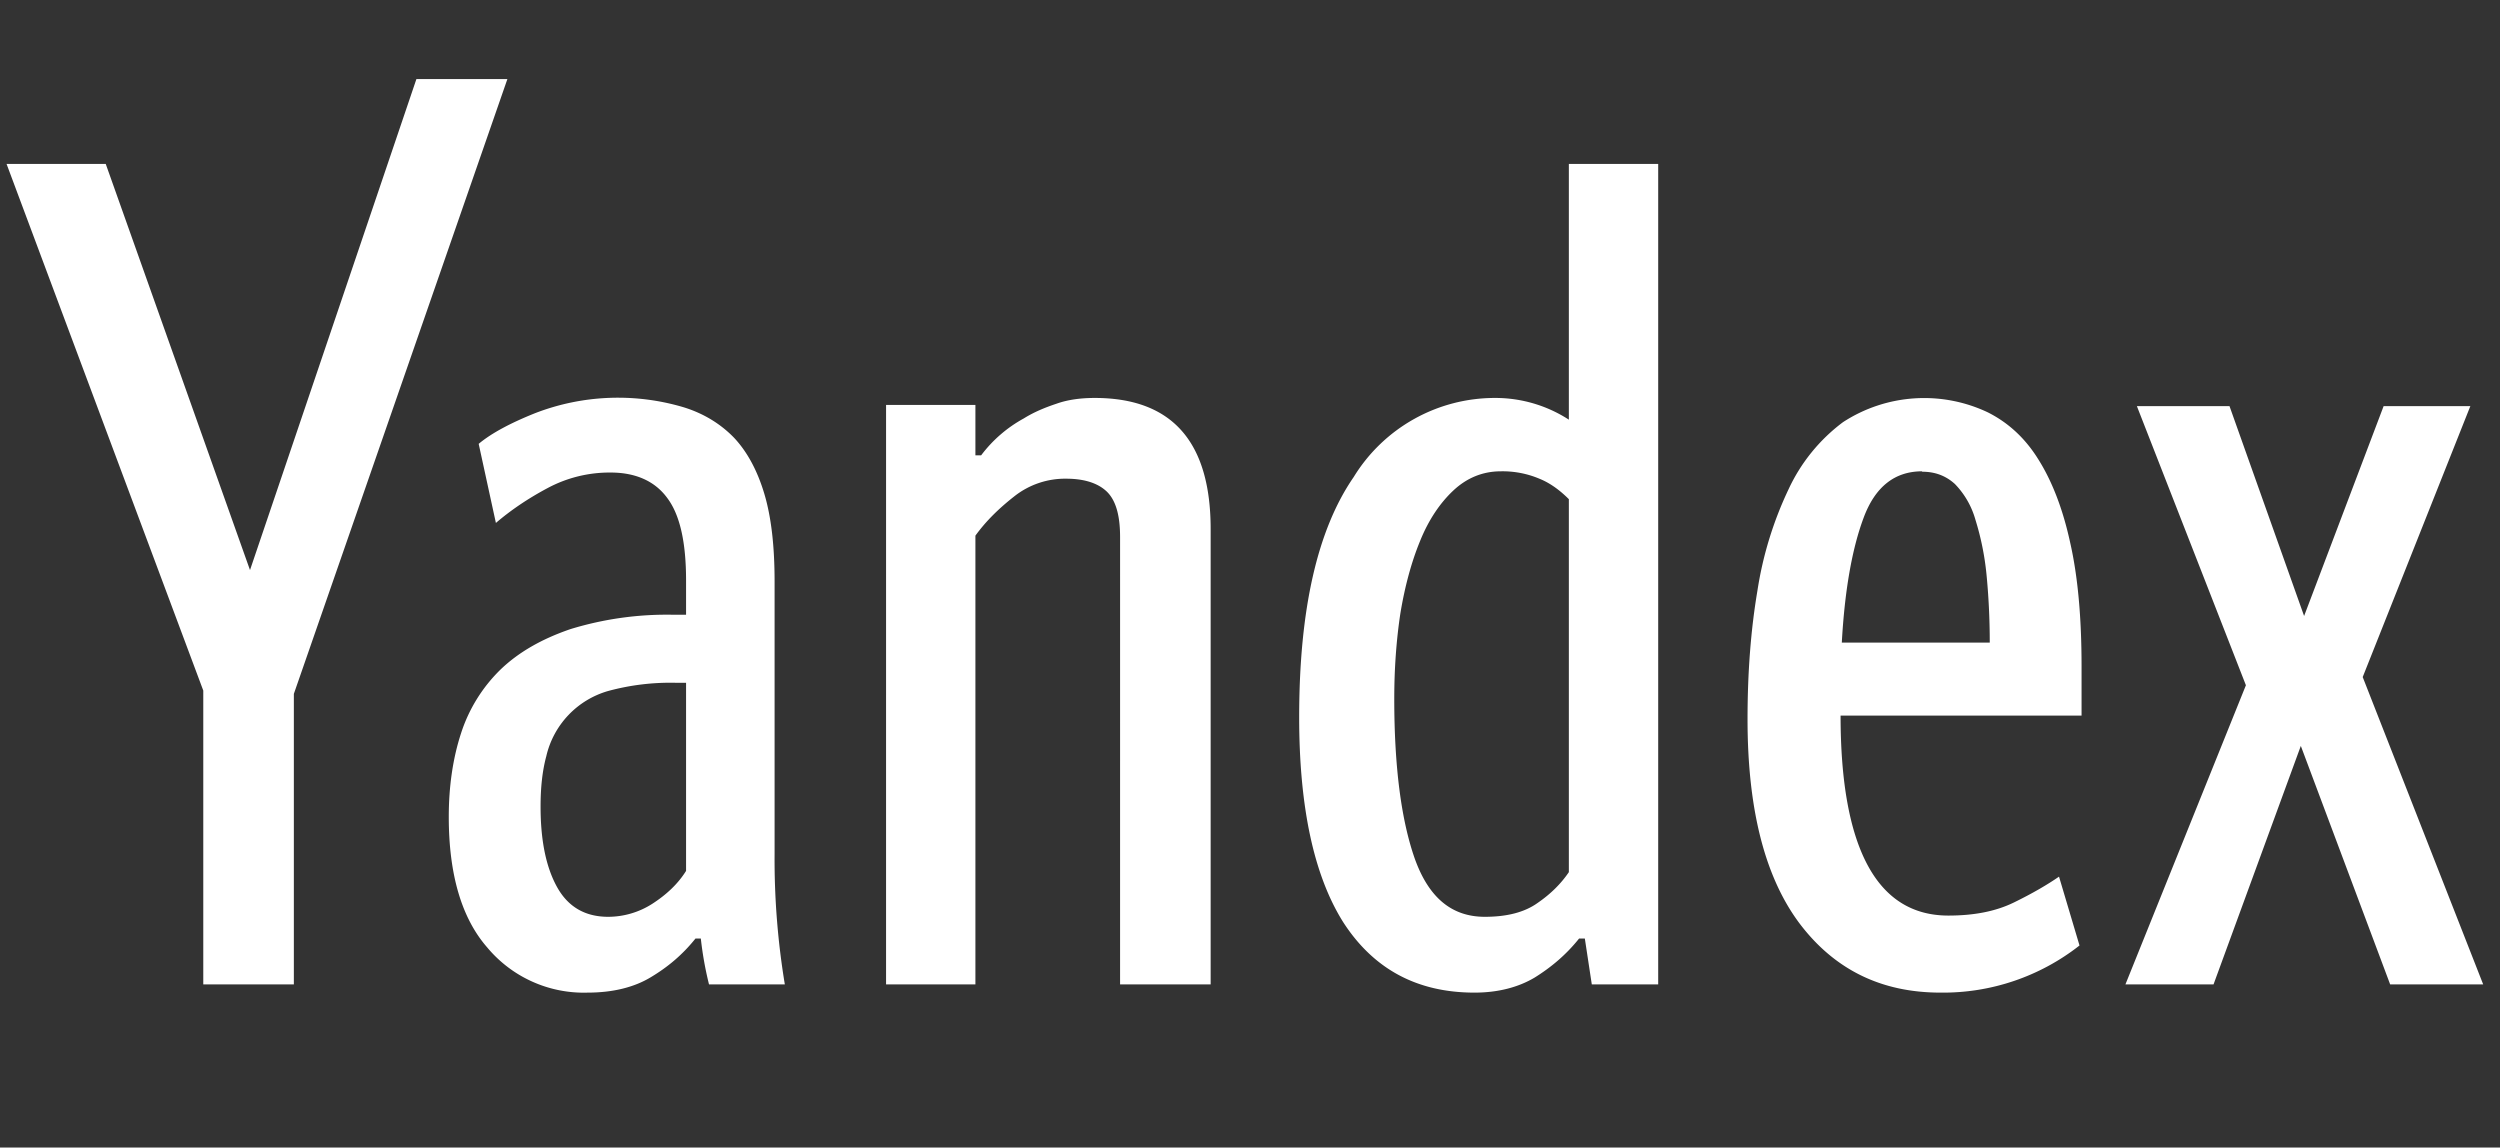 <svg xmlns="http://www.w3.org/2000/svg" width="61" height="28"><rect width="100%" height="100%" fill="#333333" stroke="none"/><path d="M4.96 24.02v-7.17L.16 4h2.42l3.52 9.91 4.06-11.98h2.22l-5.21 15v7.09H4.96zm11.78-7.36h-.25a5.8 5.8 0 0 0-1.65.2 2.16 2.16 0 0 0-1.51 1.59c-.1.37-.14.78-.14 1.23 0 .82.13 1.47.4 1.96s.69.73 1.25.73a2 2 0 0 0 1.08-.32c.34-.22.62-.48.82-.8v-4.6zm2.16 4.17a18.67 18.67 0 0 0 .25 3.19H17.3a8.5 8.5 0 0 1-.2-1.12h-.13c-.32.4-.68.7-1.1.95-.4.24-.92.37-1.53.37a3.07 3.07 0 0 1-2.45-1.1c-.63-.72-.94-1.79-.94-3.19 0-.74.1-1.43.3-2.04a3.8 3.8 0 0 1 .97-1.56c.44-.42 1-.74 1.7-.98a8.02 8.02 0 0 1 2.52-.35h.3v-.84c0-.93-.15-1.6-.46-2.01-.3-.41-.77-.62-1.38-.62a3.2 3.2 0 0 0-1.54.38c-.47.25-.9.54-1.26.85l-.42-1.93c.31-.26.78-.51 1.38-.75a5.61 5.61 0 0 1 3.63-.14c.48.15.89.4 1.22.74.32.34.57.8.74 1.37.17.57.25 1.28.25 2.14v6.64zm4.9 3.19h-2.18V9.88h2.18v1.23h.14a3.25 3.25 0 0 1 1.04-.9c.24-.15.5-.26.8-.36.28-.1.6-.14.93-.14 1.89 0 2.83 1.07 2.83 3.2v11.11h-2.21V13.1c0-.54-.11-.91-.34-1.12-.22-.2-.55-.3-.98-.3a2 2 0 0 0-1.26.43c-.37.29-.69.6-.95.96v10.95zm12.18.2c-1.4 0-2.46-.57-3.2-1.71-.72-1.14-1.08-2.81-1.08-5.01 0-2.62.44-4.57 1.33-5.86a4.04 4.04 0 0 1 3.45-1.93 3.3 3.3 0 0 1 1.8.53V4h2.18v20.02h-1.62l-.17-1.12h-.14c-.32.4-.68.7-1.08.95-.4.24-.9.37-1.47.37zm2.3-12.04c-.23-.23-.47-.4-.72-.5a2.31 2.31 0 0 0-.94-.18c-.44 0-.83.16-1.16.47-.32.3-.6.71-.81 1.23-.21.51-.37 1.1-.48 1.76-.1.66-.15 1.36-.15 2.09 0 1.66.17 2.96.5 3.9.34.95.9 1.42 1.71 1.42.54 0 .97-.11 1.29-.34.32-.22.57-.47.76-.75v-9.1zm12.46 10.89a5.39 5.39 0 0 1-3.39 1.15c-1.46 0-2.6-.57-3.45-1.7-.84-1.13-1.26-2.78-1.26-4.97 0-1.14.08-2.18.24-3.13a8.9 8.9 0 0 1 .76-2.48 4.3 4.3 0 0 1 1.33-1.64 3.63 3.63 0 0 1 3.53-.24c.48.24.9.61 1.23 1.14.33.52.6 1.2.78 2.03.19.83.28 1.84.28 3.03v1.2h-5.88c0 1.61.22 2.83.66 3.65.44.82 1.1 1.23 1.97 1.23.62 0 1.15-.1 1.6-.32.45-.22.81-.43 1.1-.63l.5 1.68zM46.9 11.5c-.67 0-1.15.38-1.43 1.14-.28.75-.46 1.77-.53 3.04h3.61c0-.6-.03-1.16-.08-1.67a6.69 6.69 0 0 0-.27-1.33 2.05 2.05 0 0 0-.5-.87c-.22-.2-.48-.3-.8-.3zm13.38-1.6l-2.63 6.62 2.94 7.5h-2.27l-2.18-5.82-2.13 5.82h-2.15l2.94-7.3-2.66-6.81h2.26l1.82 5.12 1.94-5.12h2.12z" fill="#fff"/></svg>
